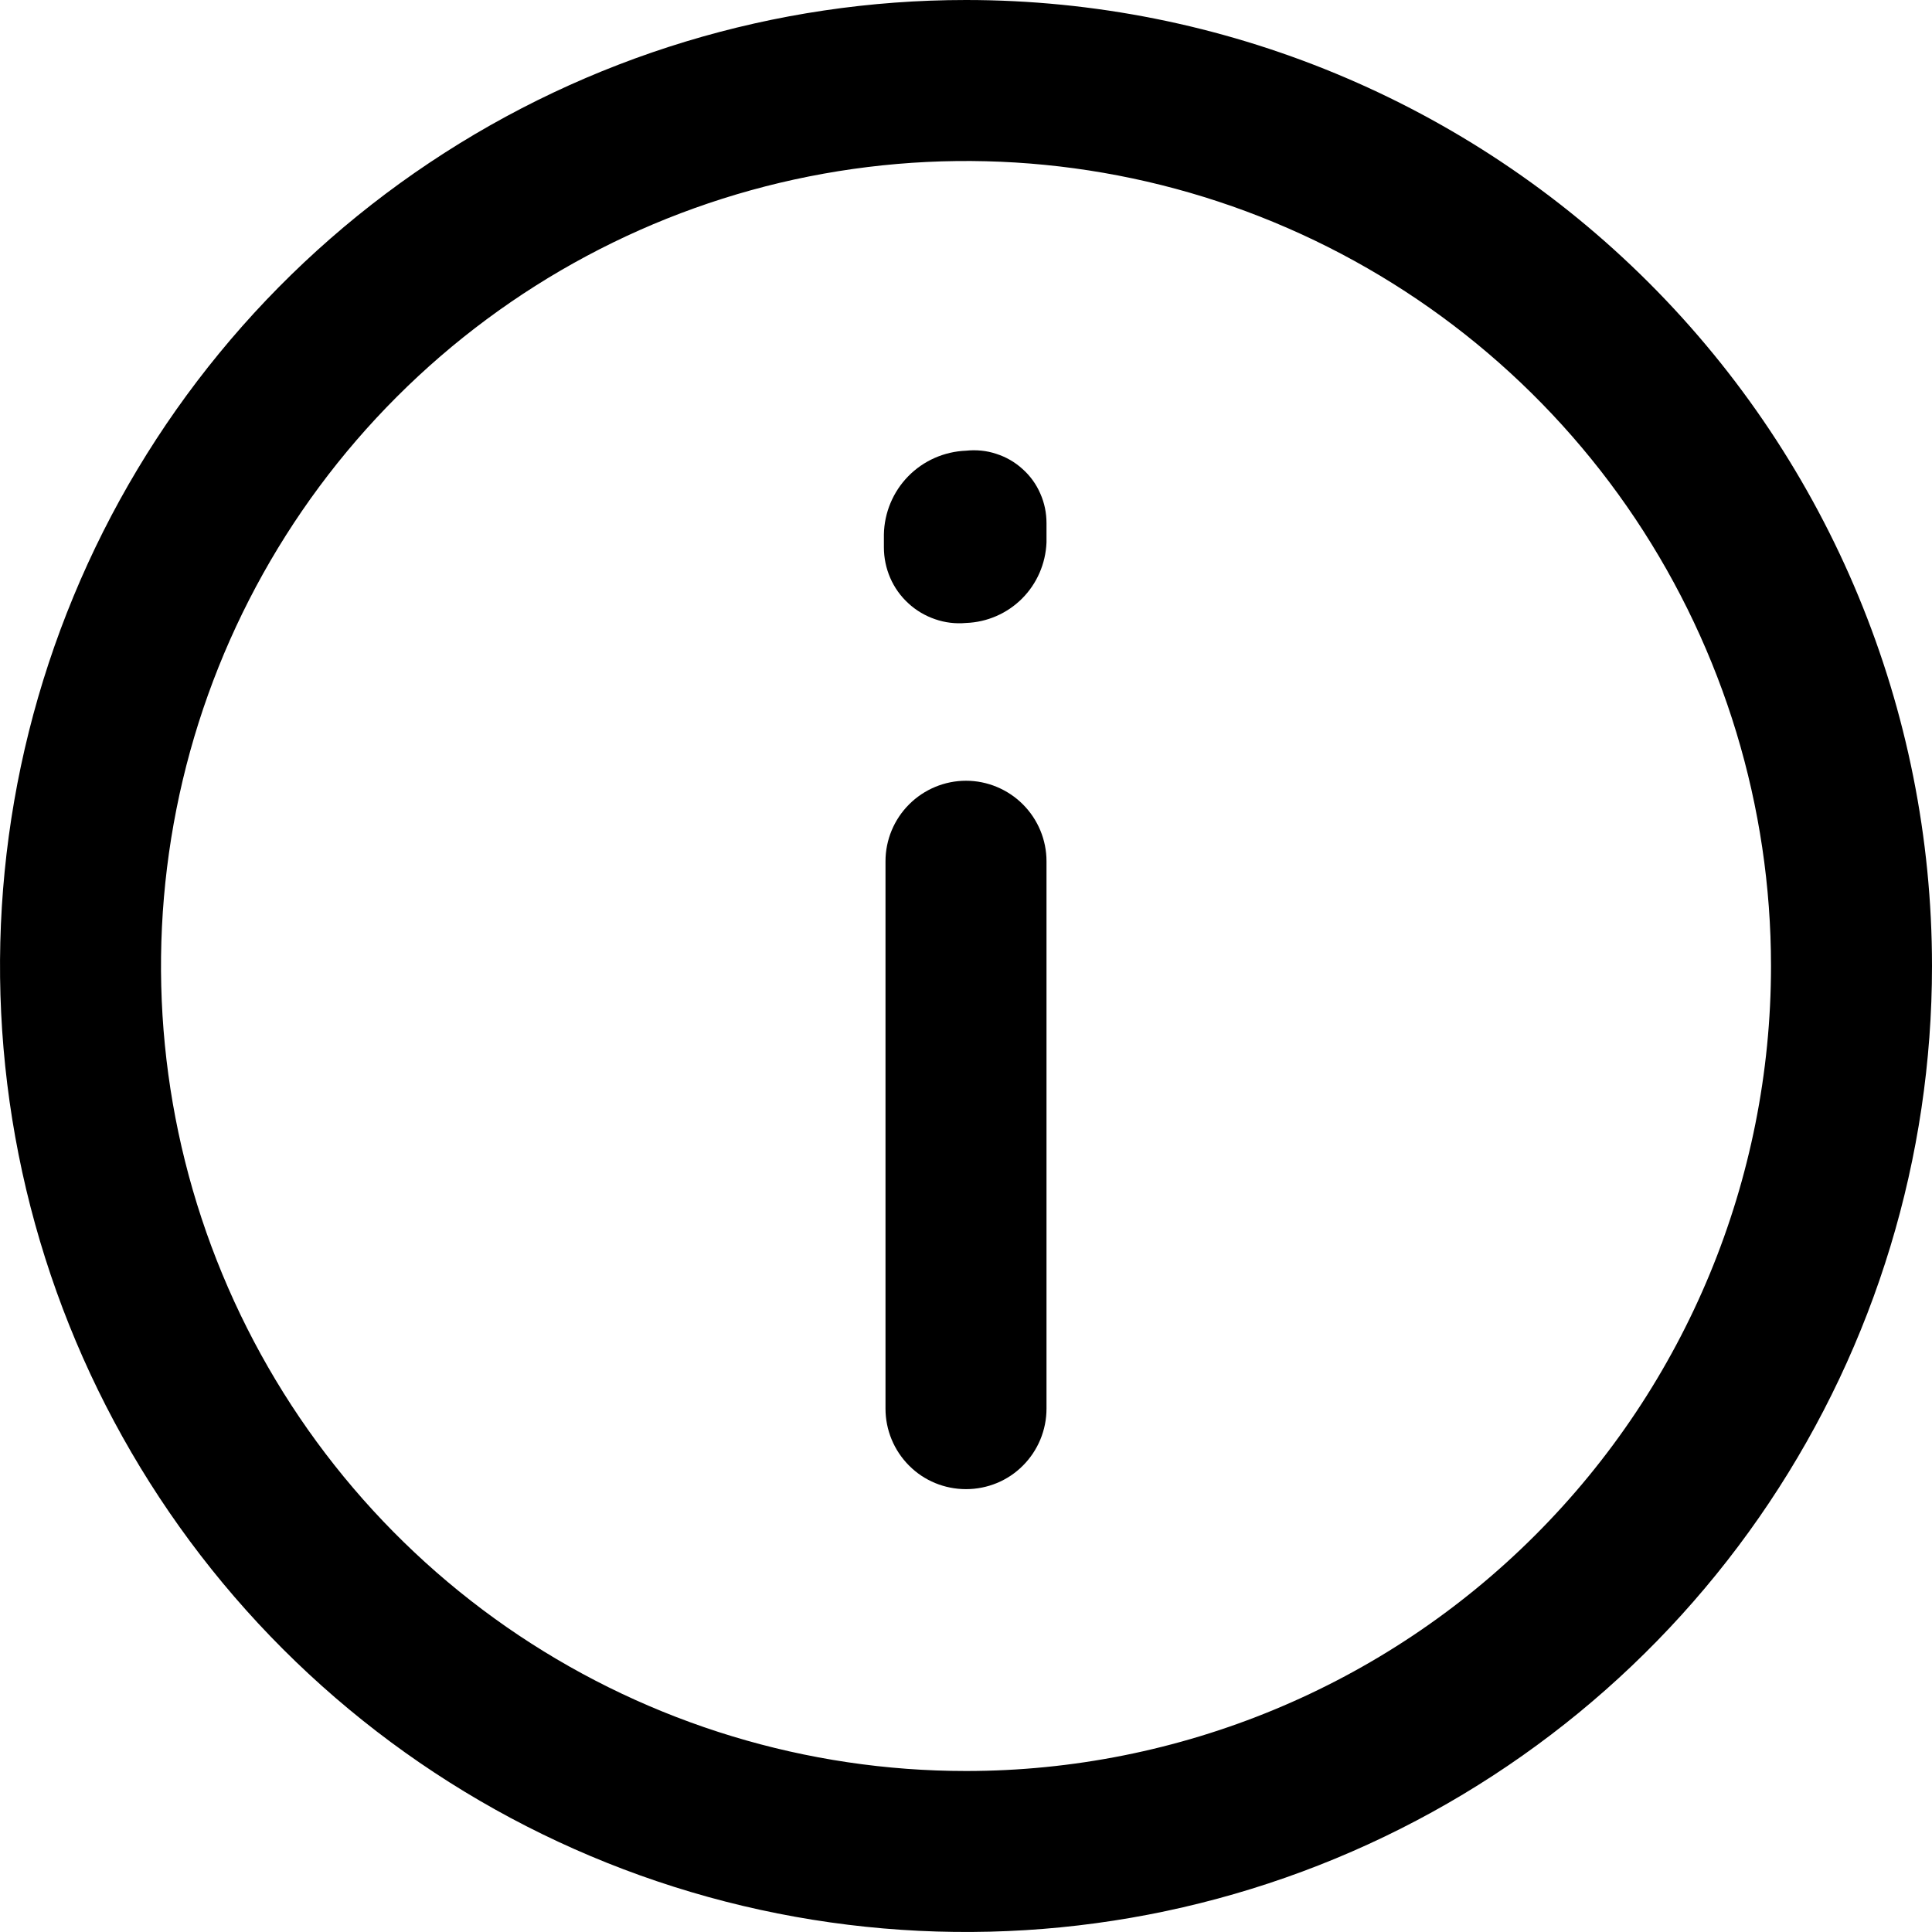 <svg width="18" height="18" viewBox="0 0 18 18" xmlns="http://www.w3.org/2000/svg">
    <path
        d="M9 0C7.22 0 5.48 0.528 4 1.517C2.52 2.506 1.366 3.911 0.685 5.556C0.004 7.2 -0.174 9.01 0.173 10.756C0.52 12.502 1.377 14.105 2.636 15.364C3.895 16.623 5.498 17.48 7.244 17.827C8.99 18.174 10.8 17.996 12.444 17.315C14.089 16.634 15.494 15.48 16.483 14C17.472 12.52 18 10.78 18 9C18 6.613 17.052 4.324 15.364 2.636C13.676 0.948 11.387 0 9 0ZM9 16.5C7.517 16.5 6.067 16.06 4.833 15.236C3.6 14.412 2.639 13.241 2.071 11.87C1.503 10.5 1.355 8.992 1.644 7.537C1.933 6.082 2.648 4.746 3.697 3.697C4.746 2.648 6.082 1.933 7.537 1.644C8.992 1.355 10.5 1.503 11.87 2.071C13.241 2.639 14.412 3.6 15.236 4.833C16.06 6.067 16.5 7.517 16.5 9C16.5 10.989 15.71 12.897 14.303 14.303C12.897 15.71 10.989 16.5 9 16.5Z"
    />
    <path
        d="M9 7.274C8.801 7.274 8.61 7.354 8.47 7.494C8.329 7.635 8.25 7.826 8.25 8.024V13.124C8.25 13.323 8.329 13.514 8.47 13.655C8.61 13.796 8.801 13.874 9 13.874C9.199 13.874 9.39 13.796 9.53 13.655C9.671 13.514 9.75 13.323 9.75 13.124V8.024C9.75 7.826 9.671 7.635 9.53 7.494C9.39 7.354 9.199 7.274 9 7.274ZM9 4.199C8.797 4.207 8.604 4.292 8.462 4.437C8.32 4.582 8.239 4.776 8.235 4.979V5.099C8.235 5.197 8.255 5.294 8.294 5.384C8.333 5.474 8.39 5.554 8.462 5.62C8.534 5.687 8.619 5.737 8.712 5.769C8.804 5.801 8.902 5.813 9 5.804C9.196 5.797 9.383 5.716 9.522 5.577C9.661 5.438 9.742 5.251 9.75 5.054V4.874C9.75 4.779 9.731 4.685 9.692 4.598C9.654 4.51 9.597 4.432 9.526 4.369C9.456 4.305 9.372 4.257 9.281 4.228C9.191 4.198 9.095 4.189 9 4.199Z"
    />
</svg>
    